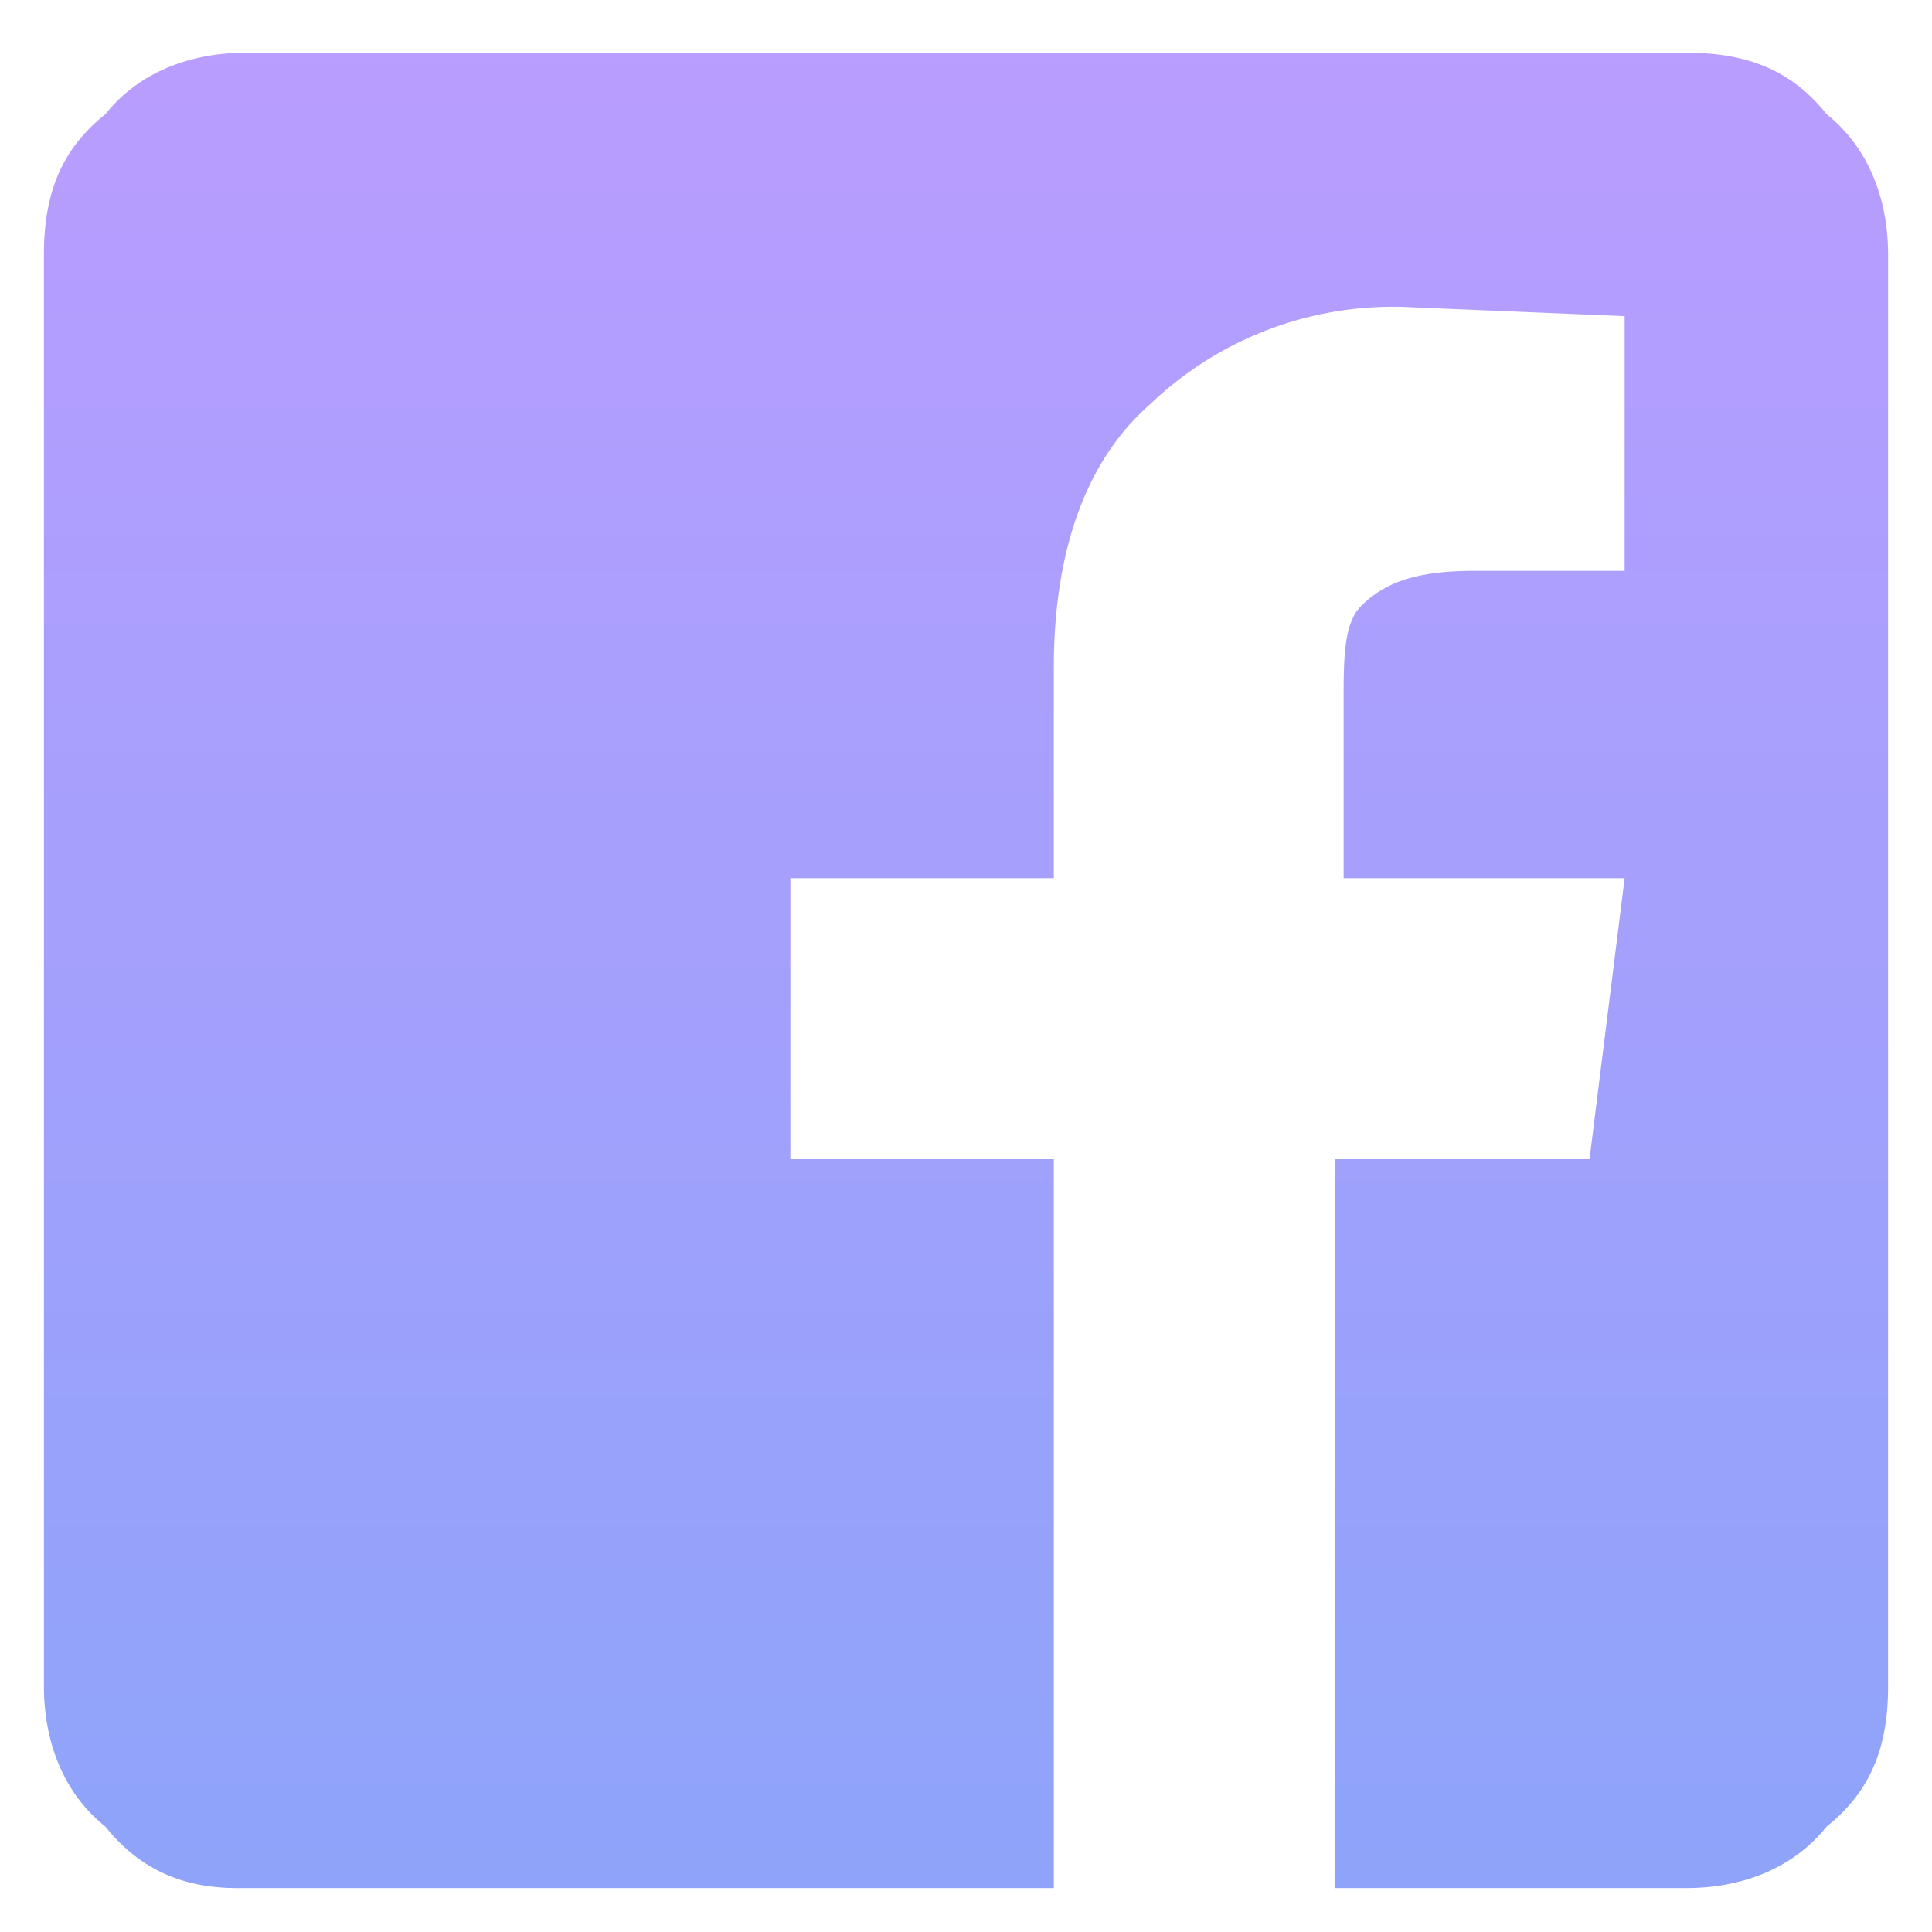 <svg width="22" height="22" fill="none" xmlns="http://www.w3.org/2000/svg"><path d="M21.5 2.8v16.4c0 .7-.2 1.2-.7 1.6-.4.5-1 .7-1.6.7h-4v-8.3h2.9l.4-3.2h-3.2V8c0-.5 0-.9.2-1.1.3-.3.7-.4 1.3-.4h1.7V3.6l-2.4-.1a4 4 0 00-3 1.1c-.8.7-1.1 1.8-1.1 3V10H9v3.2H12v8.3H2.7c-.6 0-1.1-.2-1.5-.7-.5-.4-.7-1-.7-1.6V2.9c0-.7.2-1.2.7-1.6.4-.5 1-.7 1.6-.7h16.4c.7 0 1.2.2 1.6.7.5.4.7 1 .7 1.6z" fill="url(#paint0_linear)"/><defs><linearGradient id="paint0_linear" x1="11" y1="-1" x2="11" y2="23" gradientUnits="userSpaceOnUse"><stop stop-color="#BC9CFF"/><stop offset="1" stop-color="#8BA4F9"/></linearGradient></defs></svg>